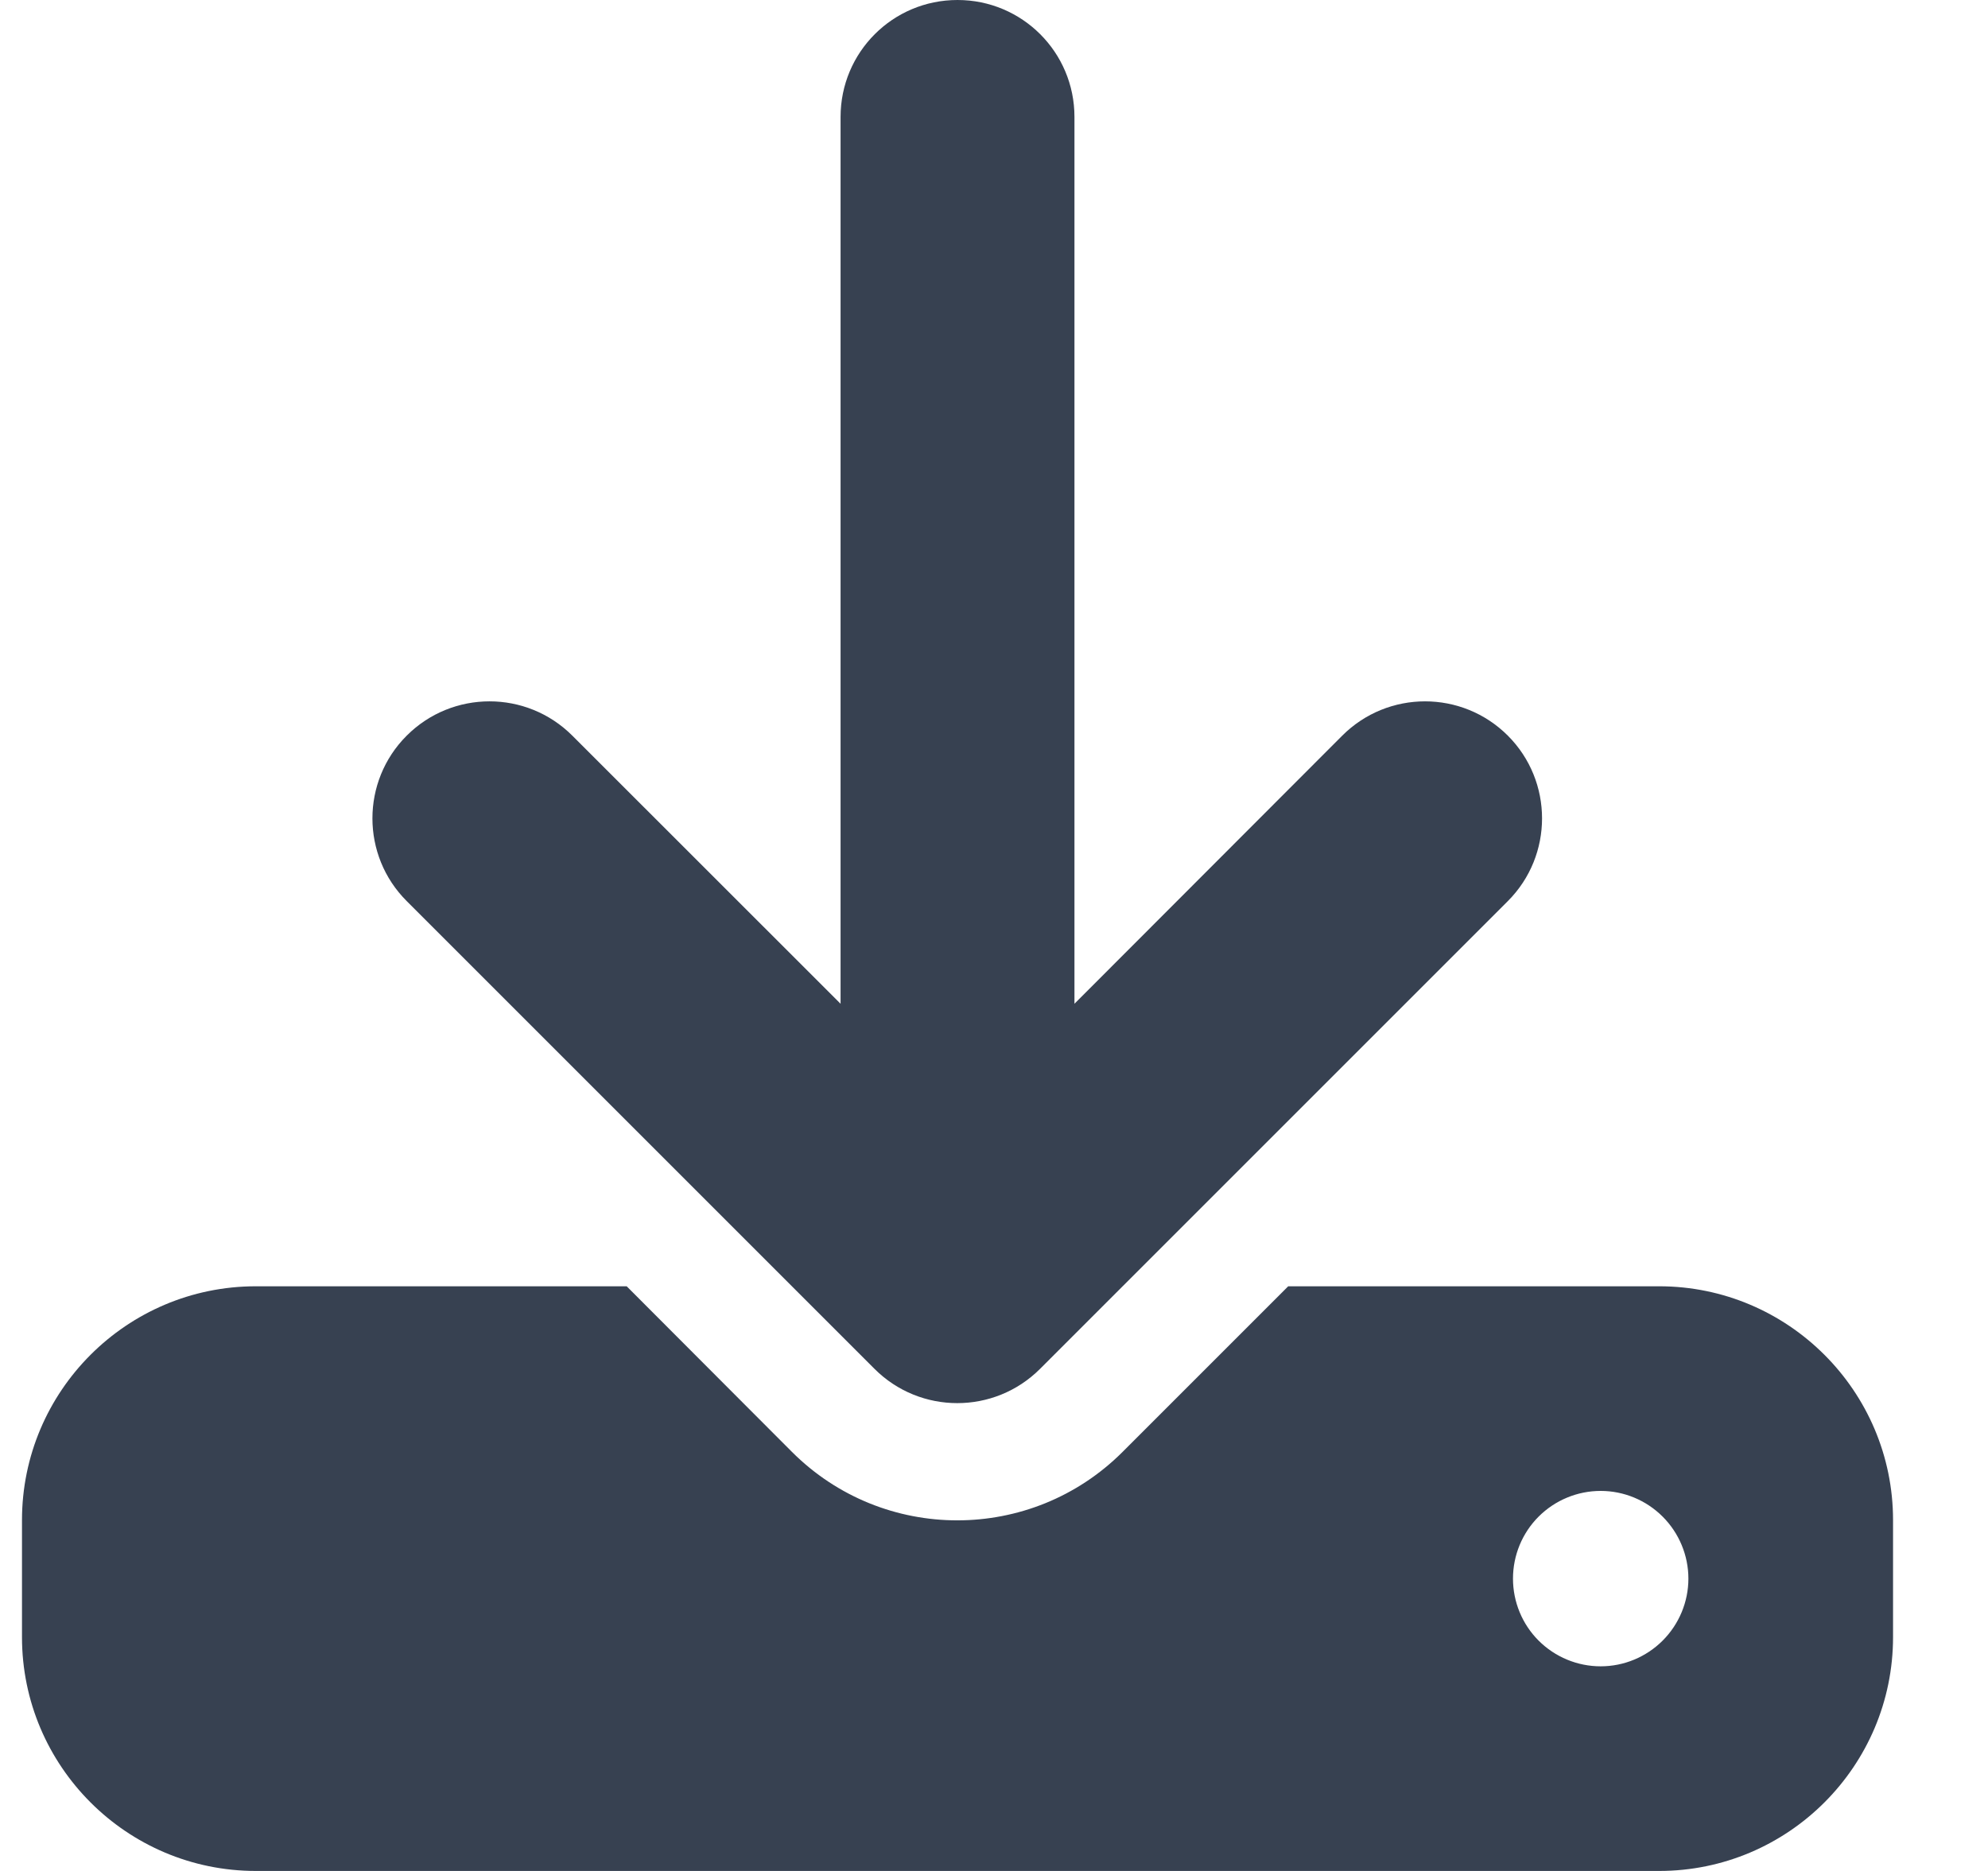 <svg width="17" height="16" viewBox="0 0 17 16" fill="none" xmlns="http://www.w3.org/2000/svg">
<path d="M9.188 1C9.188 0.447 8.741 0 8.188 0C7.634 0 7.188 0.447 7.188 1V8.584L4.894 6.291C4.503 5.9 3.869 5.9 3.478 6.291C3.087 6.681 3.087 7.316 3.478 7.706L7.478 11.706C7.869 12.097 8.503 12.097 8.894 11.706L12.894 7.706C13.284 7.316 13.284 6.681 12.894 6.291C12.503 5.9 11.869 5.9 11.478 6.291L9.188 8.584V1ZM2.188 11C1.084 11 0.188 11.897 0.188 13V14C0.188 15.103 1.084 16 2.188 16H14.188C15.291 16 16.188 15.103 16.188 14V13C16.188 11.897 15.291 11 14.188 11H11.016L9.6 12.416C8.819 13.197 7.553 13.197 6.772 12.416L5.359 11H2.188ZM13.688 12.75C13.886 12.75 14.077 12.829 14.218 12.97C14.358 13.11 14.438 13.301 14.438 13.5C14.438 13.699 14.358 13.89 14.218 14.03C14.077 14.171 13.886 14.25 13.688 14.25C13.489 14.25 13.298 14.171 13.157 14.03C13.017 13.89 12.938 13.699 12.938 13.5C12.938 13.301 13.017 13.11 13.157 12.97C13.298 12.829 13.489 12.75 13.688 12.75Z" fill="#374151"/>
</svg>
